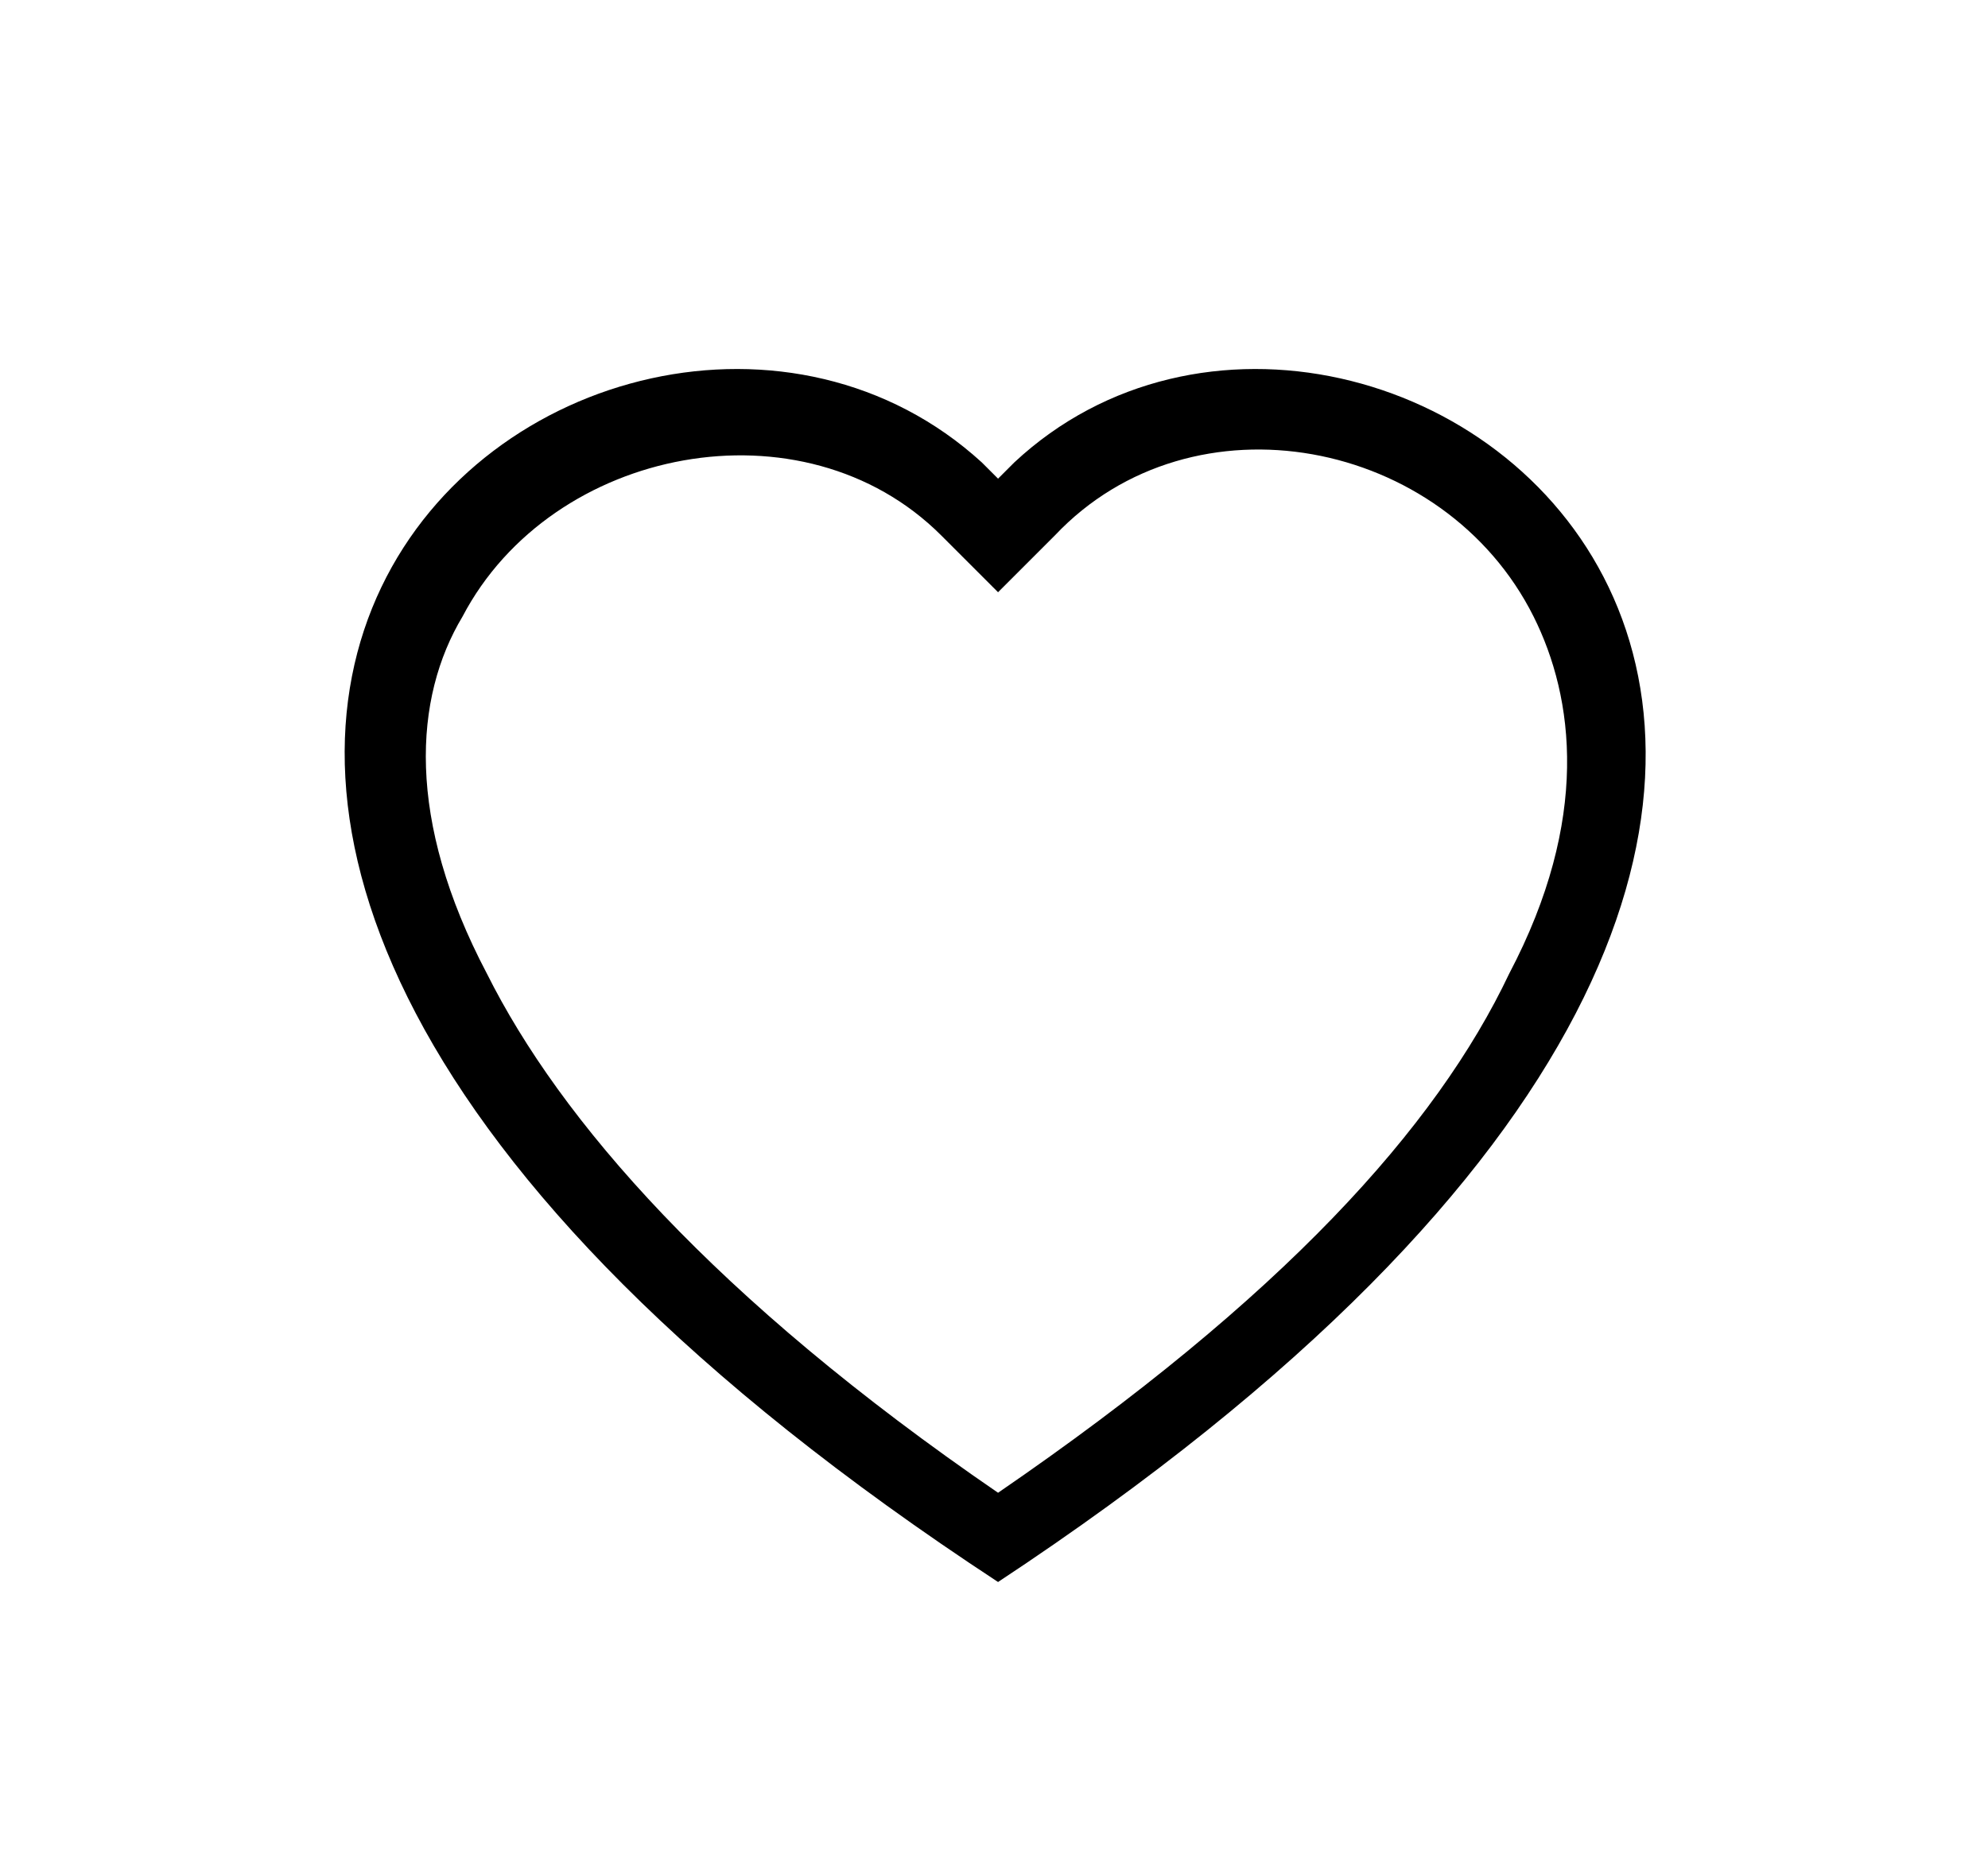 <?xml version="1.0" encoding="utf-8"?>
<!-- Generator: Adobe Illustrator 26.0.1, SVG Export Plug-In . SVG Version: 6.00 Build 0)  -->
<svg version="1.1" id="Layer_1" xmlns="http://www.w3.org/2000/svg" xmlns:xlink="http://www.w3.org/1999/xlink" x="0px" y="0px"
	 viewBox="0 0 24.5 23" style="enable-background:new 0 0 24.5 23;" xml:space="preserve">
<path d="M12.3,7.3l-0.7-0.7c-1.7-1.7-4.8-1.1-5.9,1C5.1,8.6,5,10.1,6,12c0.9,1.8,2.8,4,6.3,6.4c3.5-2.4,5.4-4.5,6.3-6.4
	c1-1.9,0.8-3.4,0.3-4.4c-1.1-2.2-4.2-2.8-5.9-1L12.3,7.3z M12.3,19.5C-3.1,9.4,7.5,1.5,12.1,5.7c0.1,0.1,0.1,0.1,0.2,0.2
	c0.1-0.1,0.1-0.1,0.2-0.2C17,1.5,27.6,9.4,12.3,19.5z"/>
</svg>
